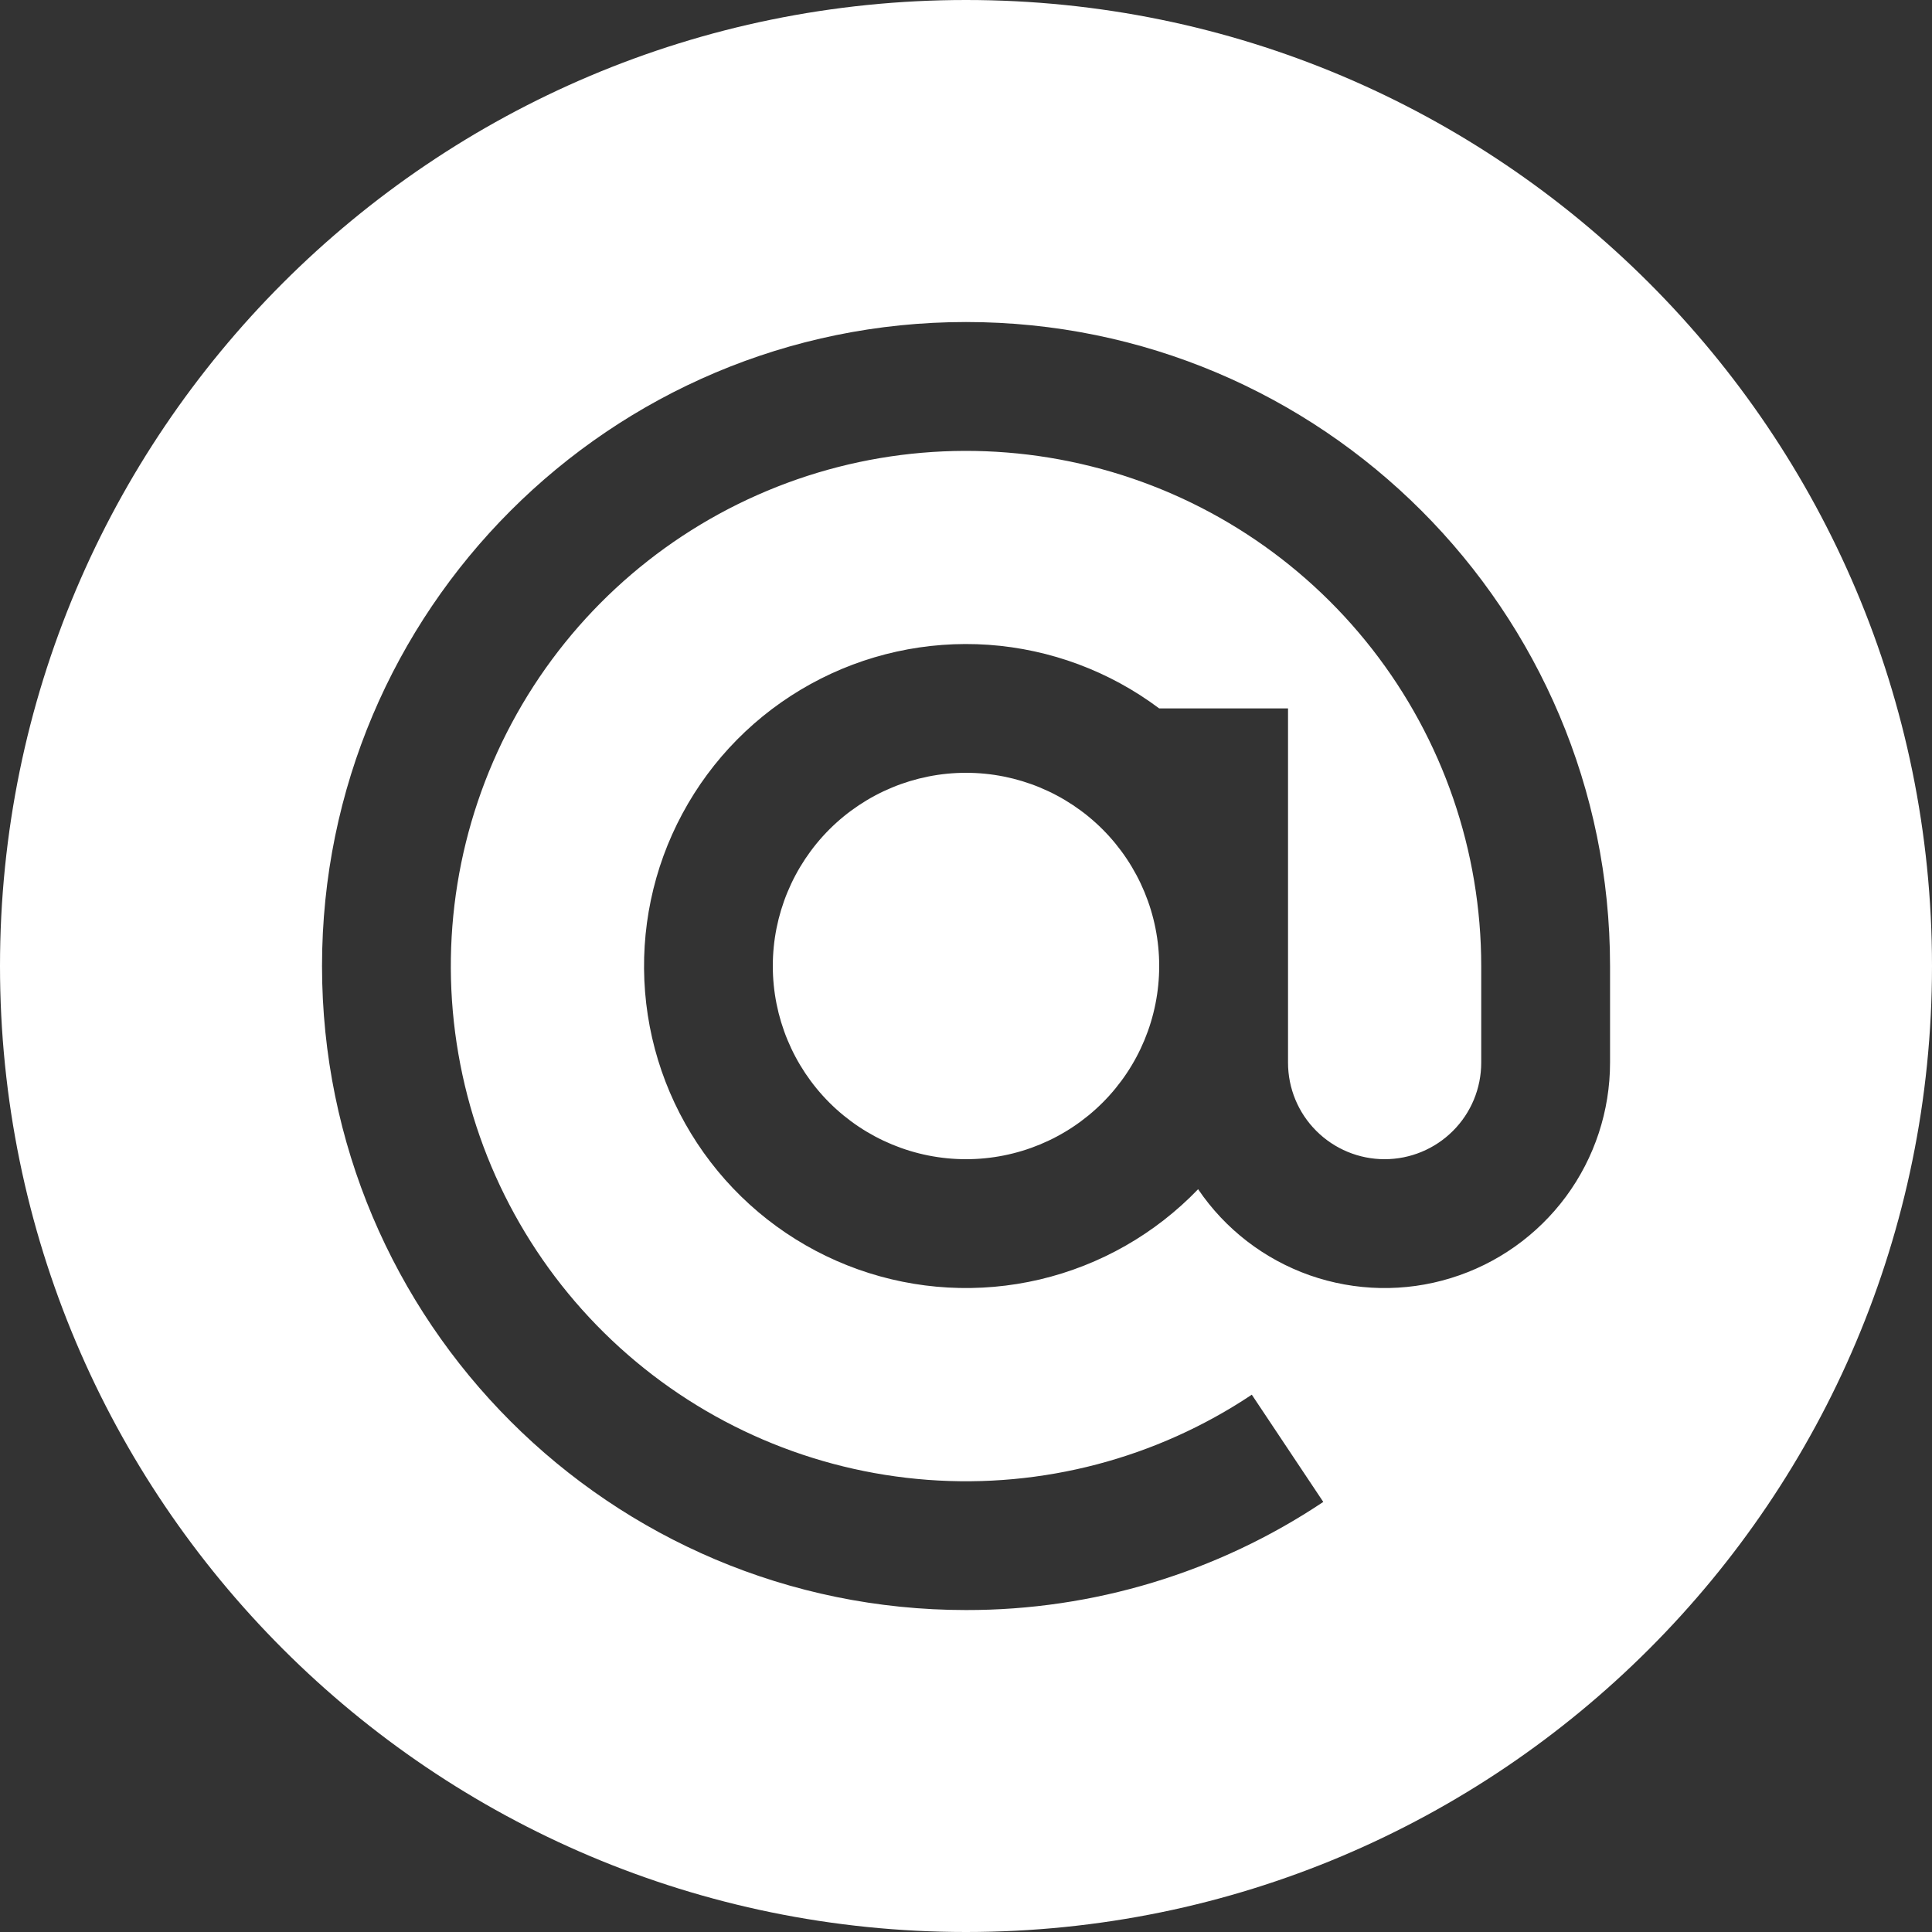<svg width="28" height="28" viewBox="0 0 28 28" fill="none" xmlns="http://www.w3.org/2000/svg">
<rect x="0" y="0" width="28" height="28" fill="#333333" stroke="none"/>
<path fill-rule="evenodd" clip-rule="evenodd" d="M14 28C21.732 28 28 21.732 28 14C28 6.268 21.732 0 14 0C6.268 0 0 6.268 0 14C0 21.732 6.268 28 14 28ZM19.887 9.408C20.911 10.72 21.467 12.336 21.467 14V15.4C21.467 15.772 21.32 16.128 21.057 16.39C20.794 16.653 20.438 16.8 20.067 16.8C19.696 16.8 19.34 16.653 19.077 16.39C18.814 16.128 18.667 15.772 18.667 15.4V10.267H16.8C16.081 9.728 15.222 9.408 14.326 9.345C13.429 9.283 12.534 9.48 11.747 9.914C10.96 10.348 10.315 11 9.89 11.792C9.464 12.583 9.277 13.481 9.349 14.377C9.421 15.273 9.751 16.128 10.298 16.841C10.845 17.554 11.586 18.094 12.433 18.396C13.279 18.698 14.195 18.749 15.07 18.543C15.944 18.337 16.741 17.883 17.364 17.235C17.756 17.814 18.324 18.251 18.983 18.483C19.643 18.714 20.359 18.729 21.027 18.523C21.695 18.318 22.279 17.904 22.695 17.342C23.11 16.78 23.334 16.099 23.334 15.4V14C23.334 8.846 19.155 4.667 14 4.667C8.846 4.667 4.667 8.846 4.667 14C4.667 19.155 8.846 23.334 14 23.334C15.844 23.337 17.646 22.791 19.178 21.767L18.142 20.213C16.758 21.137 15.104 21.571 13.445 21.447C11.785 21.323 10.214 20.648 8.982 19.53C7.75 18.412 6.926 16.913 6.643 15.273C6.359 13.633 6.632 11.946 7.417 10.479C8.202 9.011 9.455 7.848 10.977 7.174C12.498 6.5 14.201 6.354 15.816 6.759C17.43 7.163 18.863 8.096 19.887 9.408ZM12.02 12.02C12.546 11.495 13.258 11.2 14 11.2C14.743 11.2 15.455 11.495 15.98 12.02C16.505 12.546 16.8 13.258 16.8 14C16.8 14.743 16.505 15.455 15.98 15.98C15.455 16.505 14.743 16.8 14 16.8C13.258 16.8 12.546 16.505 12.02 15.98C11.495 15.455 11.2 14.743 11.2 14C11.2 13.258 11.495 12.546 12.02 12.02Z" fill="white"/>
</svg>
